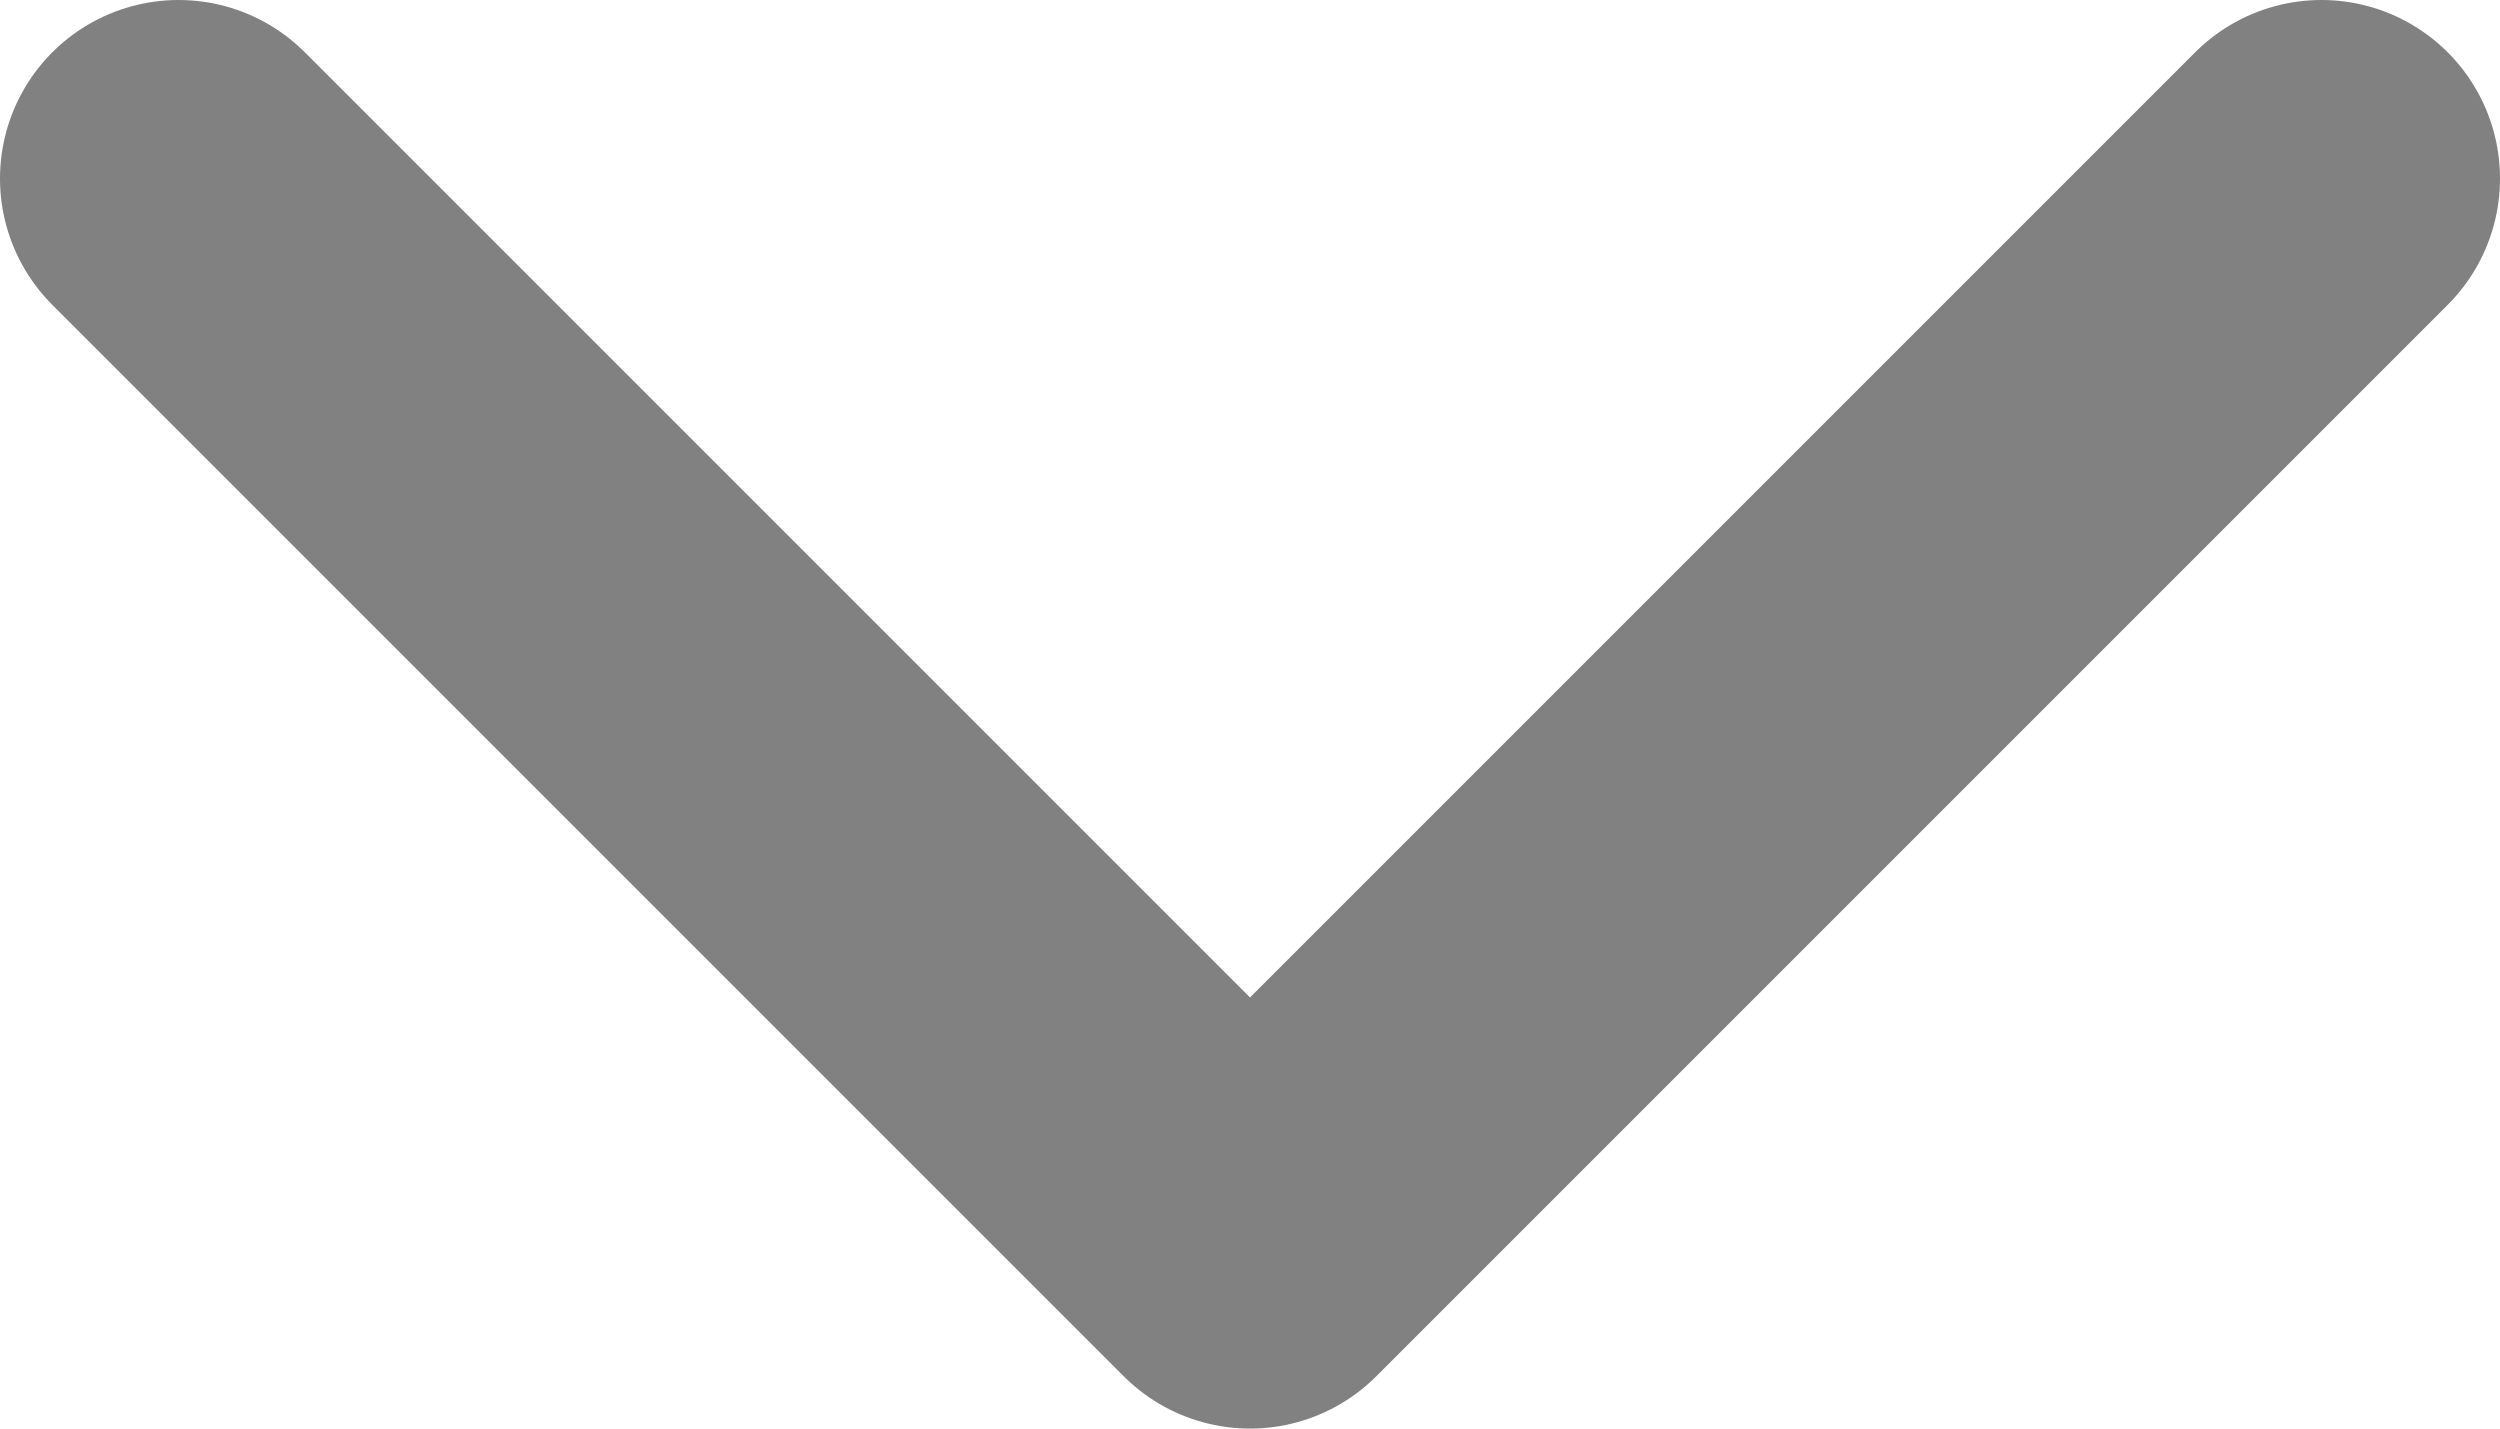 <svg width="14" height="8" viewBox="0 0 14 8" fill="none" xmlns="http://www.w3.org/2000/svg">
<path d="M1 1L7 7L13 1" stroke="#818181" stroke-width="2" stroke-linecap="round" stroke-linejoin="round"/>
</svg>
